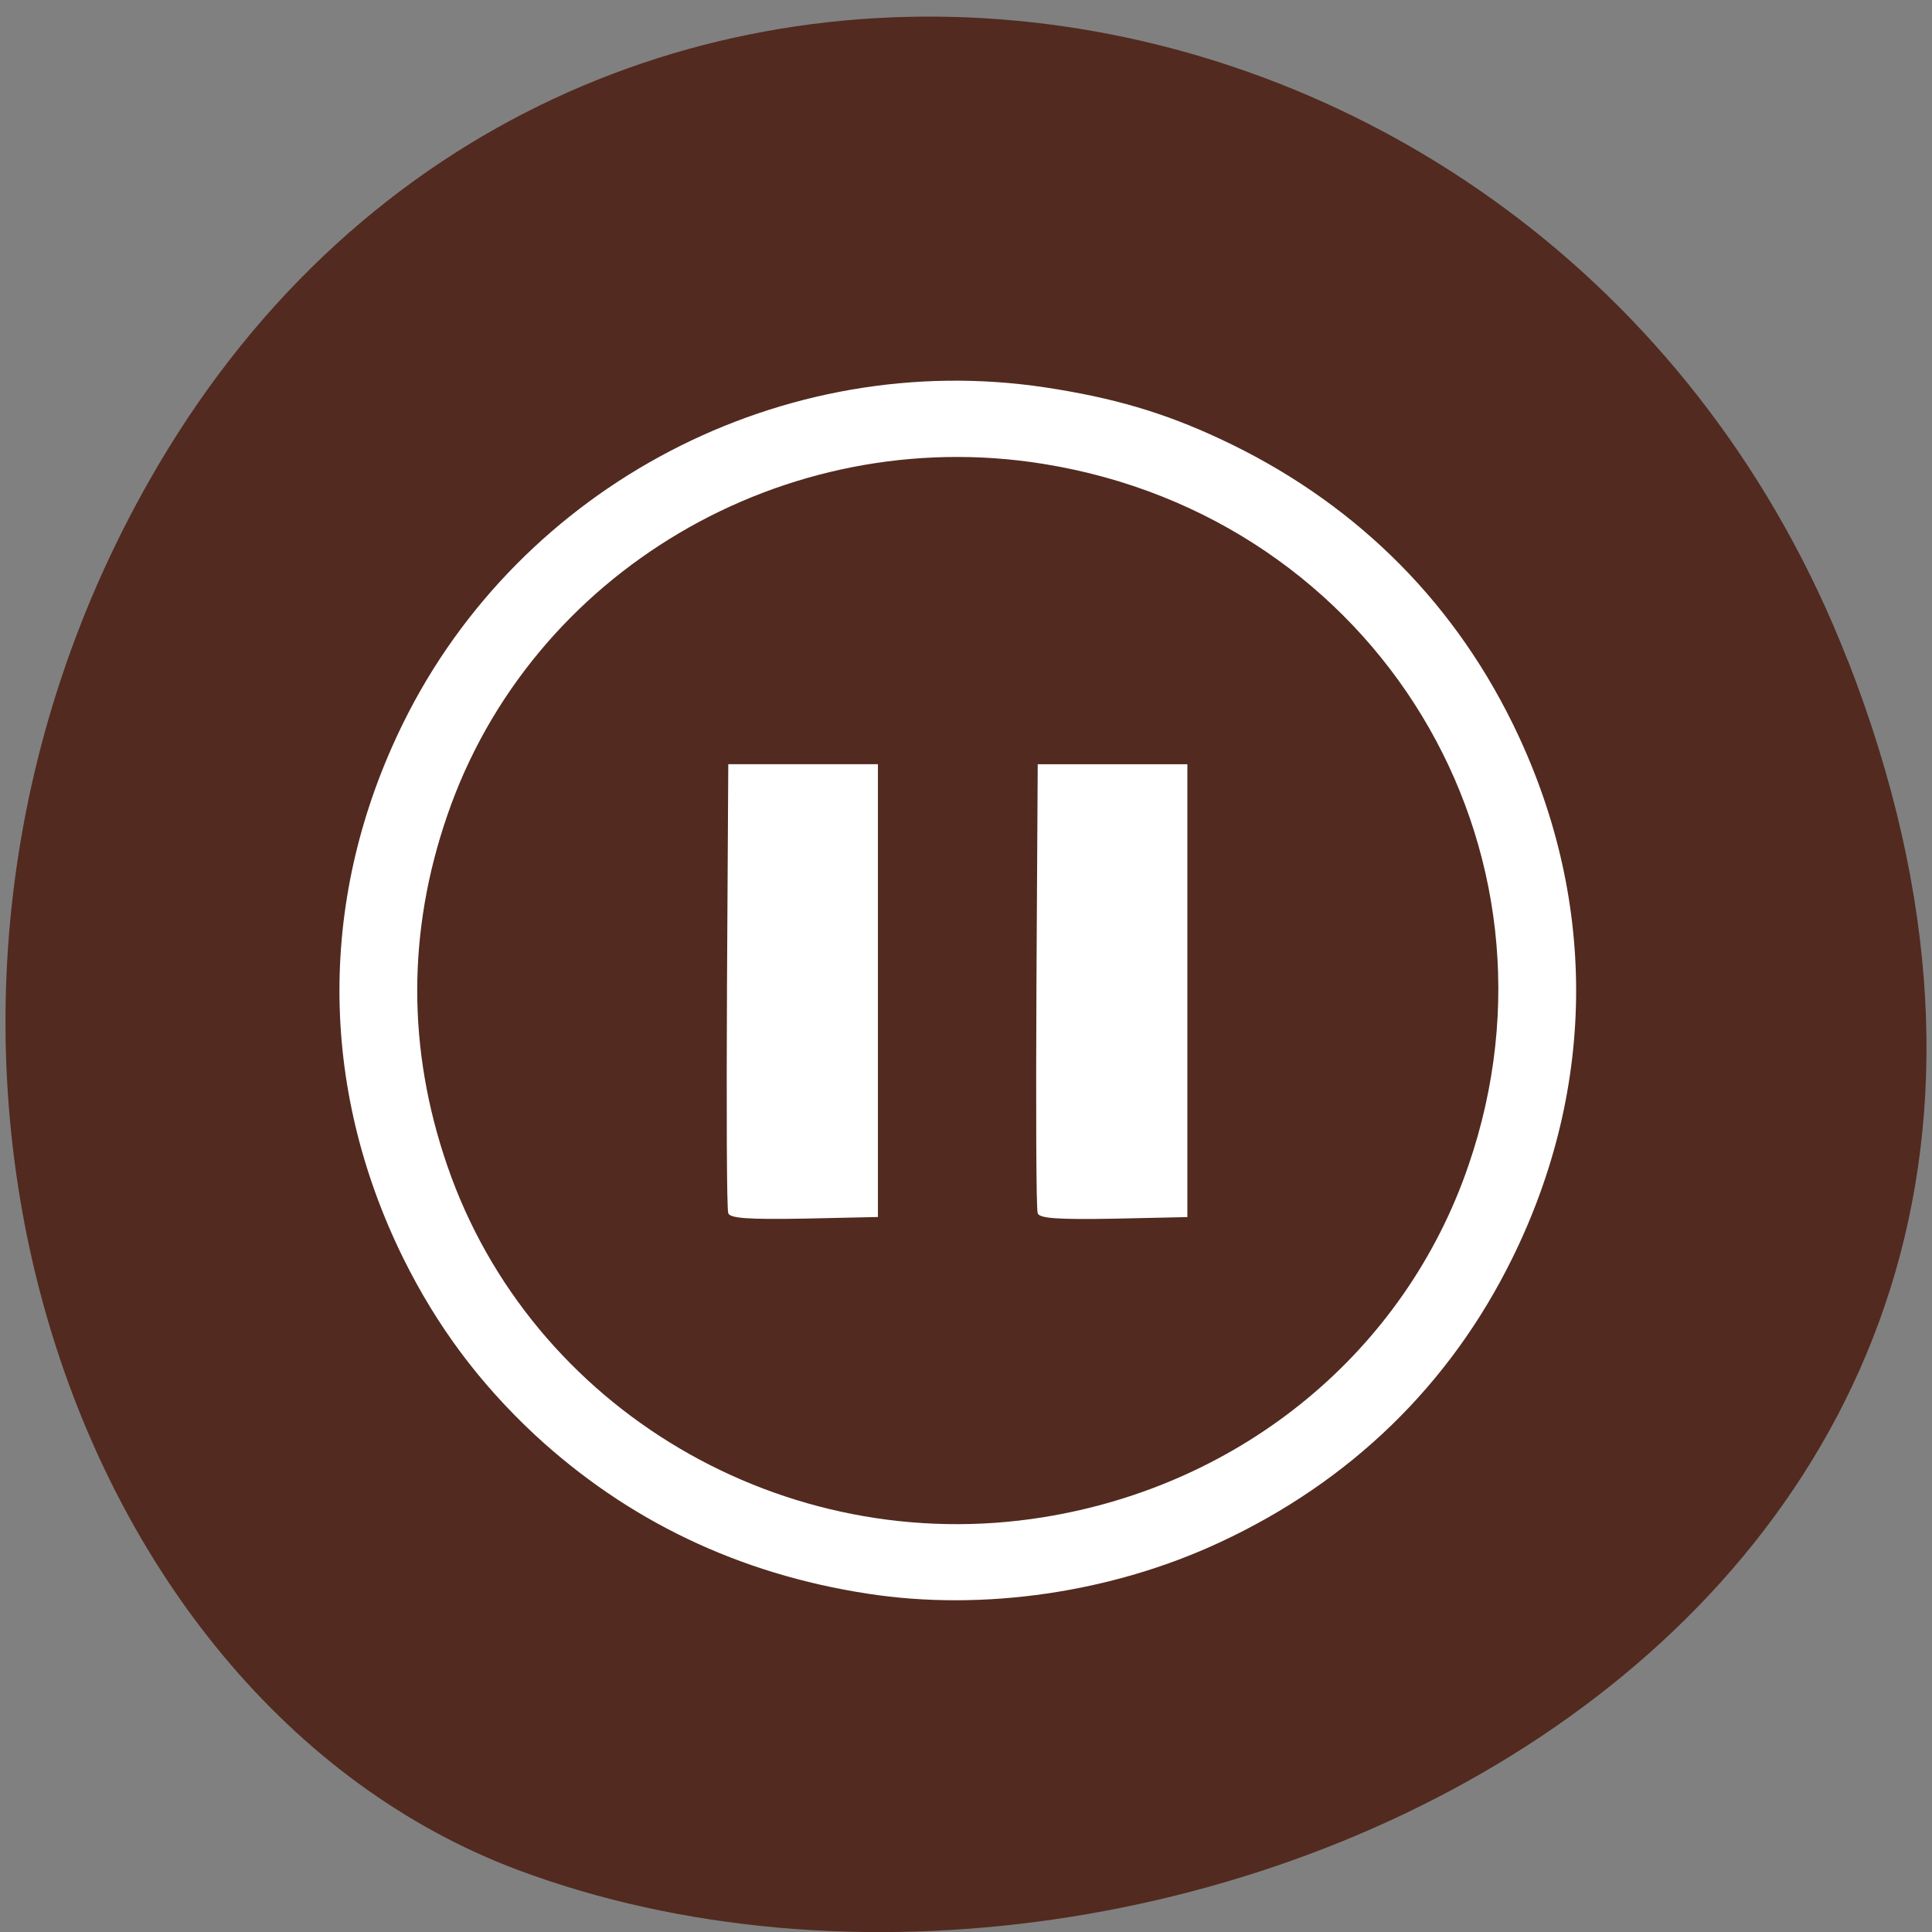 <svg xmlns="http://www.w3.org/2000/svg" viewBox="0 0 24 24"><rect x="0" y="0" width="24" height="24" fill="#808080" stroke="none"/><path d="m 22.953 8.199 c 4.66 11.945 -8.395 18.07 -16.52 15.03 c -5.672 -2.125 -8.5 -10.594 -4.473 -17.441 c 5.086 -8.637 17.402 -6.801 20.992 2.414" fill="#522a20"/><path d="m 10.777 19.797 c -1.602 -0.246 -2.984 -0.91 -4.133 -1.973 c -0.691 -0.645 -1.215 -1.348 -1.633 -2.191 c -1.059 -2.148 -1.059 -4.508 0 -6.656 c 1.457 -2.953 4.719 -4.656 7.977 -4.164 c 0.848 0.129 1.469 0.313 2.164 0.637 c 1.621 0.754 2.859 1.957 3.633 3.527 c 1.059 2.148 1.059 4.508 0 6.656 c -0.773 1.57 -2.01 2.773 -3.633 3.527 c -1.34 0.625 -2.941 0.859 -4.375 0.637 m 2.18 -0.949 c 2.48 -0.398 4.496 -2.063 5.285 -4.371 c 1.355 -3.941 -1.137 -8.05 -5.285 -8.715 c -3.211 -0.516 -6.367 1.348 -7.402 4.371 c -0.496 1.441 -0.496 2.902 0 4.344 c 1.039 3.03 4.191 4.887 7.402 4.371 m -3.91 -3.777 c -0.02 -0.043 -0.023 -1.316 -0.016 -2.828 l 0.016 -2.75 h 1.859 v 5.625 l -0.914 0.02 c -0.695 0.012 -0.922 -0.004 -0.945 -0.066 m 3.844 0 c -0.02 -0.043 -0.023 -1.316 -0.016 -2.828 l 0.016 -2.75 h 1.859 v 5.625 l -0.914 0.02 c -0.695 0.012 -0.922 -0.004 -0.945 -0.066" fill="#fff"/></svg>